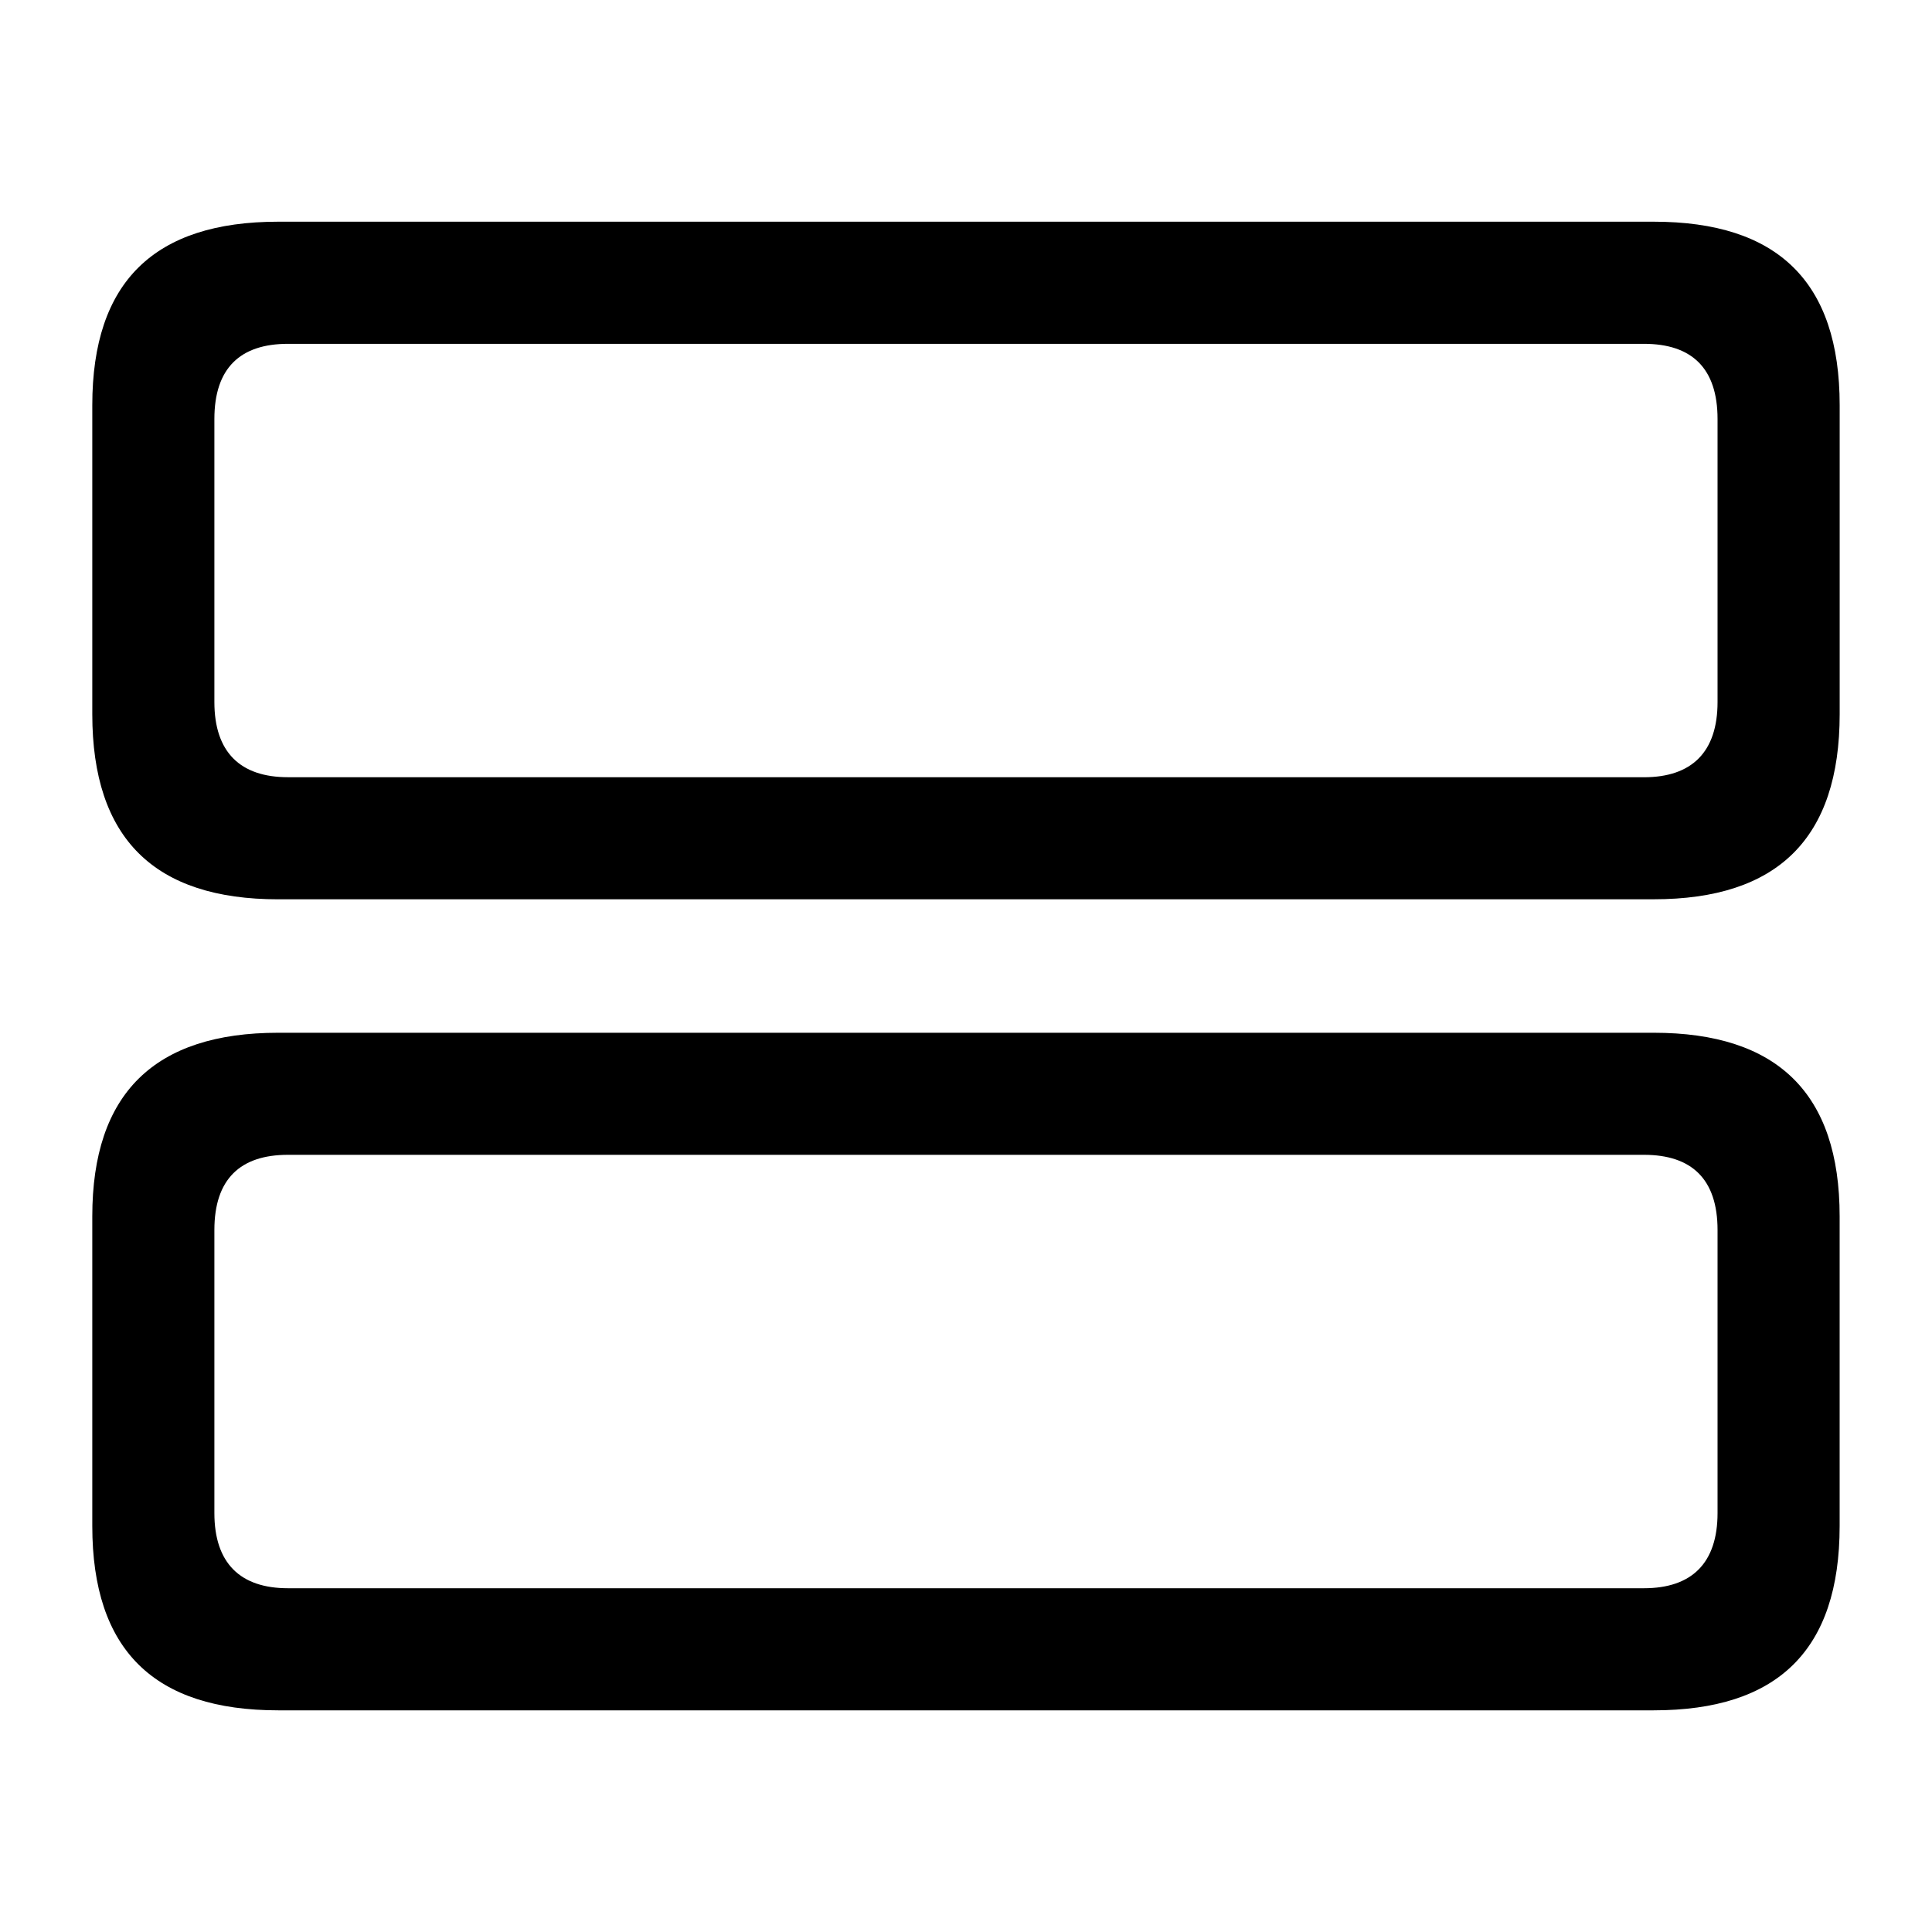<svg xmlns="http://www.w3.org/2000/svg" width="3em" height="3em" viewBox="0 0 56 56"><path fill="currentColor" d="M8.066 26.066h39.867c3.587 0 5.391-1.757 5.391-5.367v-8.953c0-3.586-1.804-5.32-5.39-5.32H8.065c-3.586 0-5.39 1.734-5.39 5.32V20.7c0 3.61 1.804 5.367 5.39 5.367m.282-3.539c-1.383 0-2.133-.726-2.133-2.18v-8.202c0-1.477.75-2.18 2.133-2.18h39.304c1.383 0 2.133.703 2.133 2.18v8.203c0 1.453-.75 2.18-2.133 2.18Zm-.282 27.047h39.867c3.587 0 5.391-1.734 5.391-5.343v-8.977c0-3.563-1.804-5.32-5.39-5.32H8.065c-3.586 0-5.39 1.757-5.39 5.32v8.977c0 3.609 1.804 5.343 5.39 5.343m.282-3.539c-1.383 0-2.133-.726-2.133-2.18v-8.203c0-1.476.75-2.18 2.133-2.18h39.304c1.383 0 2.133.704 2.133 2.18v8.203c0 1.454-.75 2.18-2.133 2.18Z"/></svg>